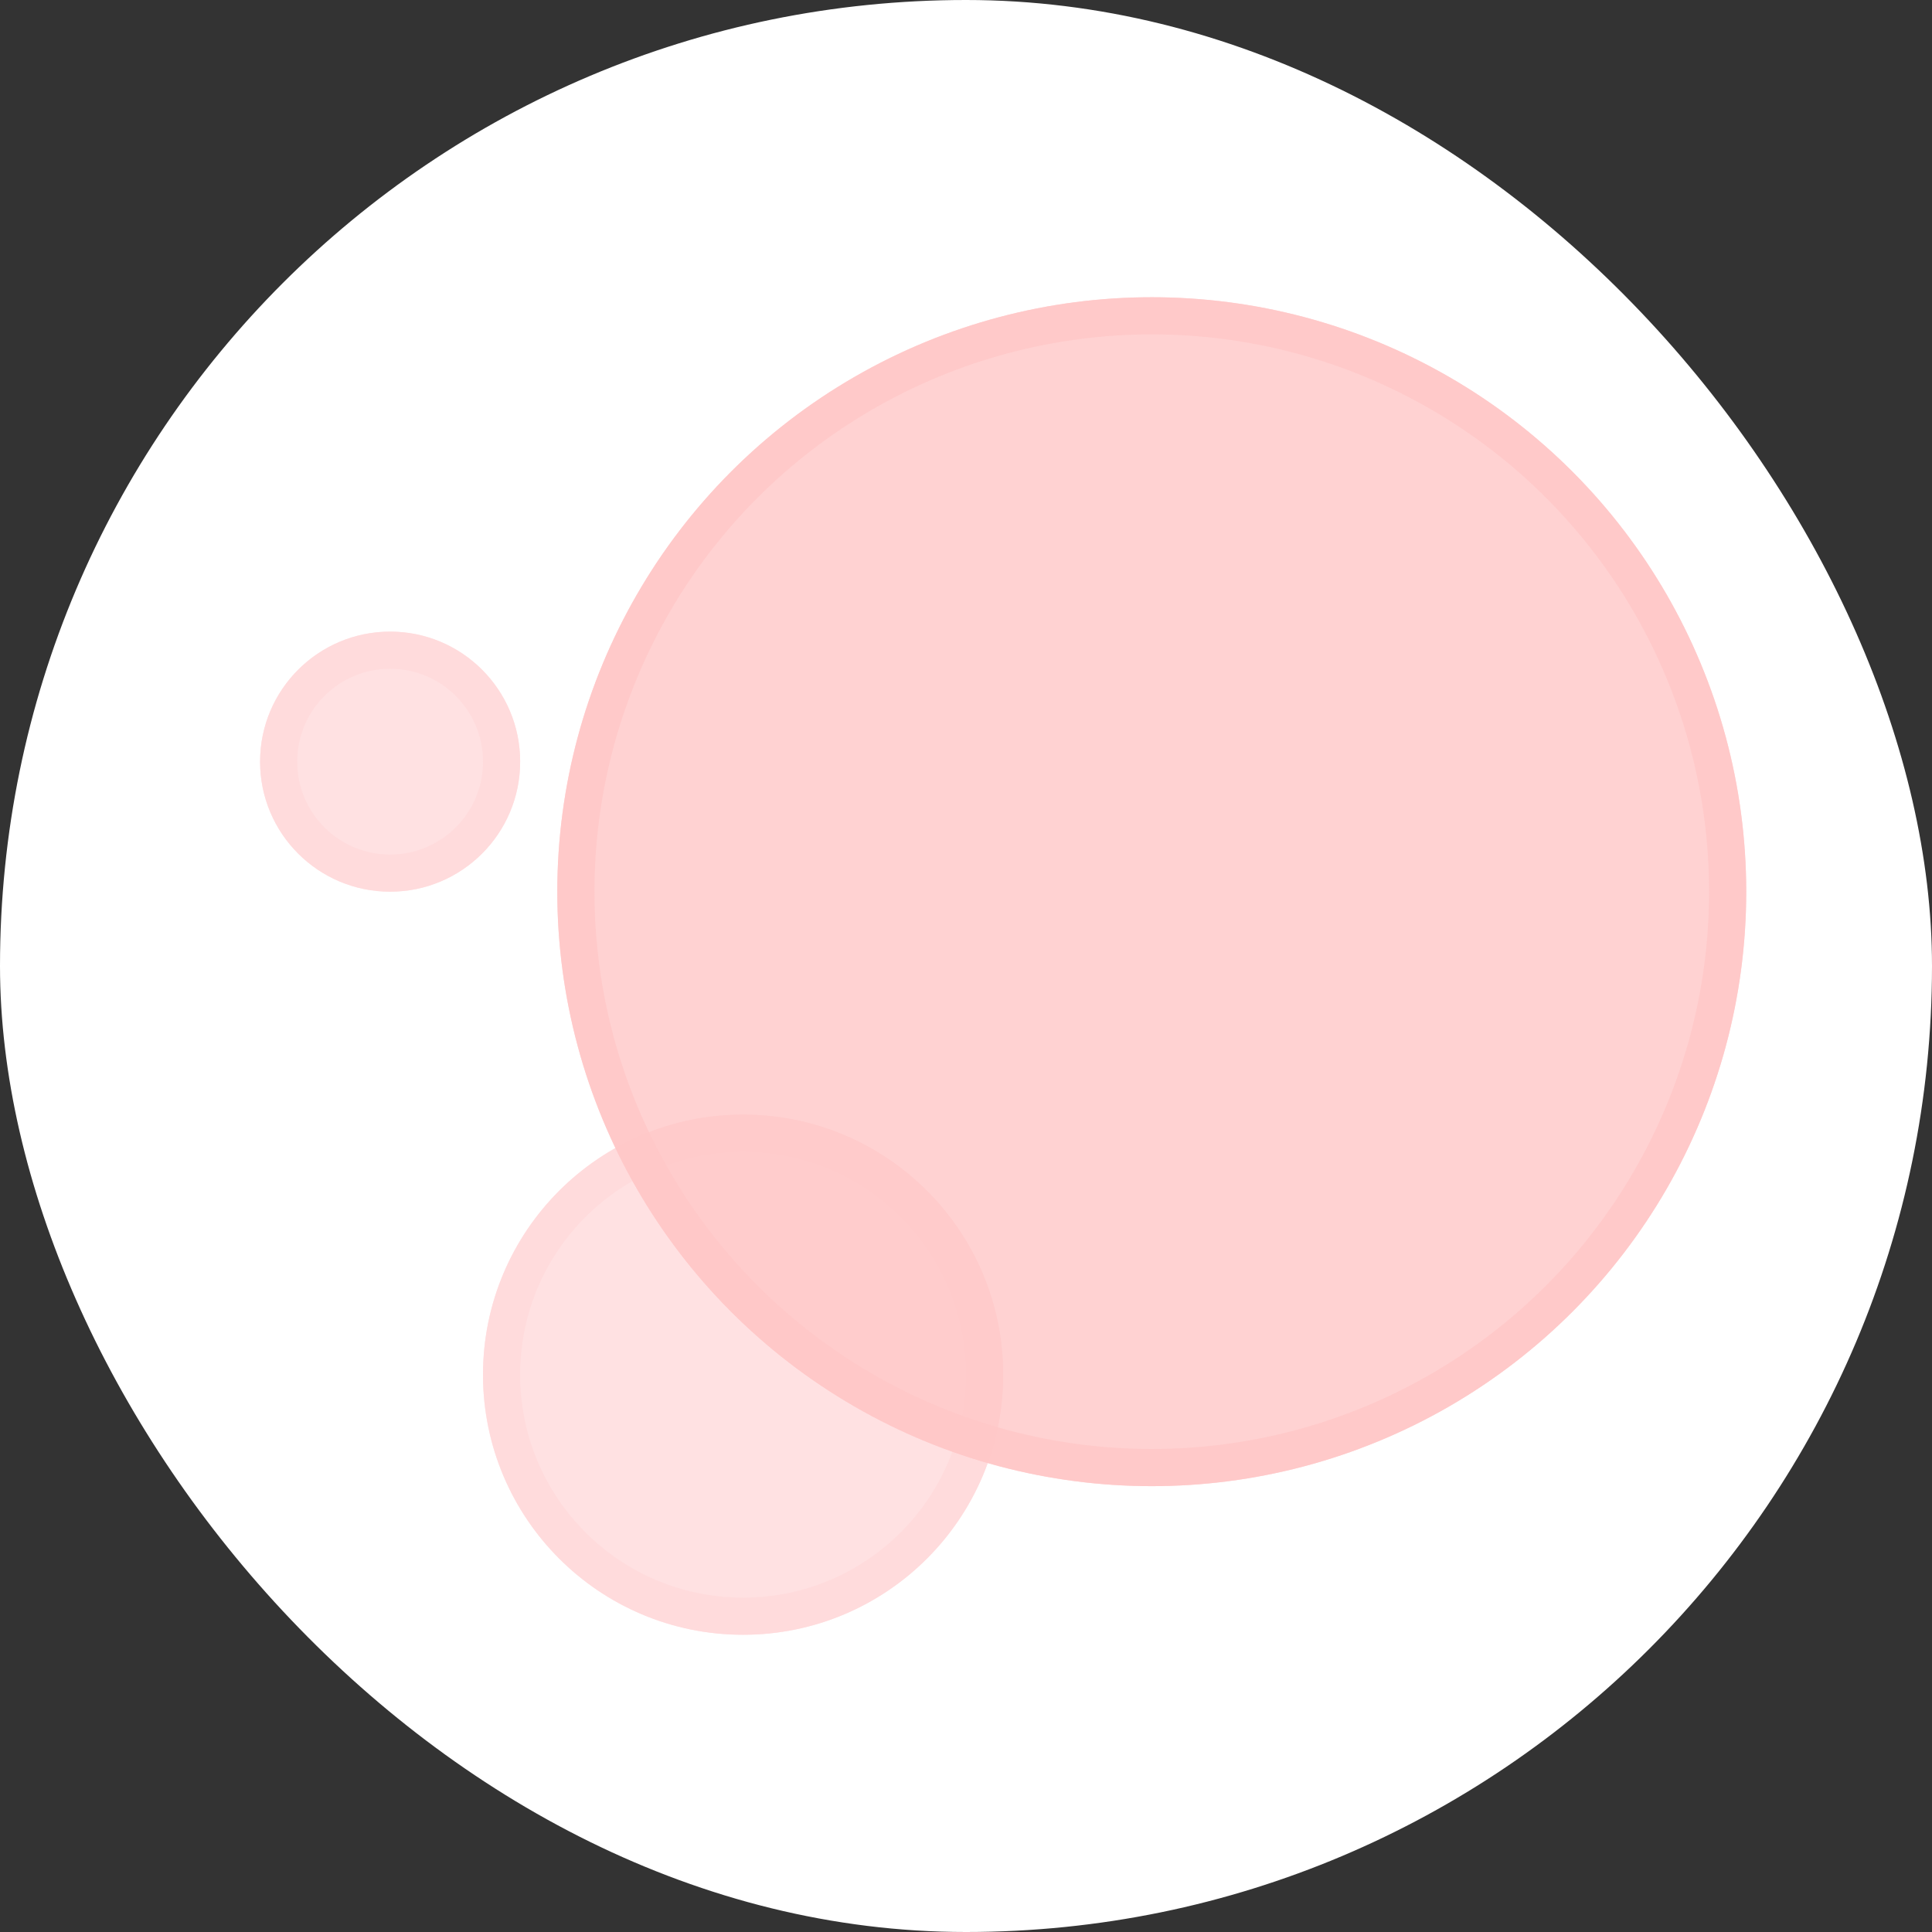 <svg width="52" height="52" viewBox="0 0 52 52" fill="none" xmlns="http://www.w3.org/2000/svg">
<rect x="0" y="0" width="52" height="52" fill="#333333" stroke="none"/>
<rect width="52" height="52" rx="26" fill="white"/>
<path d="M27 37C27 40.866 23.866 44 20 44C16.134 44 13 40.866 13 37C13 33.134 16.134 30 20 30C23.866 30 27 33.134 27 37Z" fill="#FFD9DA" fill-opacity="0.8"/>
<path d="M26.5 37C26.5 40.59 23.59 43.5 20 43.5C16.41 43.5 13.5 40.59 13.5 37C13.5 33.41 16.41 30.5 20 30.5C23.59 30.5 26.5 33.41 26.5 37Z" stroke="#FFD9DA" stroke-opacity="0.8"/>
<path d="M14 20.5C14 22.433 12.433 24 10.5 24C8.567 24 7 22.433 7 20.5C7 18.567 8.567 17 10.5 17C12.433 17 14 18.567 14 20.5Z" fill="#FFD9DA" fill-opacity="0.8"/>
<path d="M13.5 20.5C13.5 22.157 12.157 23.5 10.5 23.5C8.843 23.5 7.5 22.157 7.5 20.5C7.5 18.843 8.843 17.5 10.5 17.5C12.157 17.5 13.5 18.843 13.5 20.5Z" stroke="#FFD9DA" stroke-opacity="0.8"/>
<circle cx="31" cy="24" r="16" fill="#FFC6C7" fill-opacity="0.8"/>
<circle cx="31" cy="24" r="15.5" stroke="#FFC6C7" stroke-opacity="0.8"/>
</svg>
